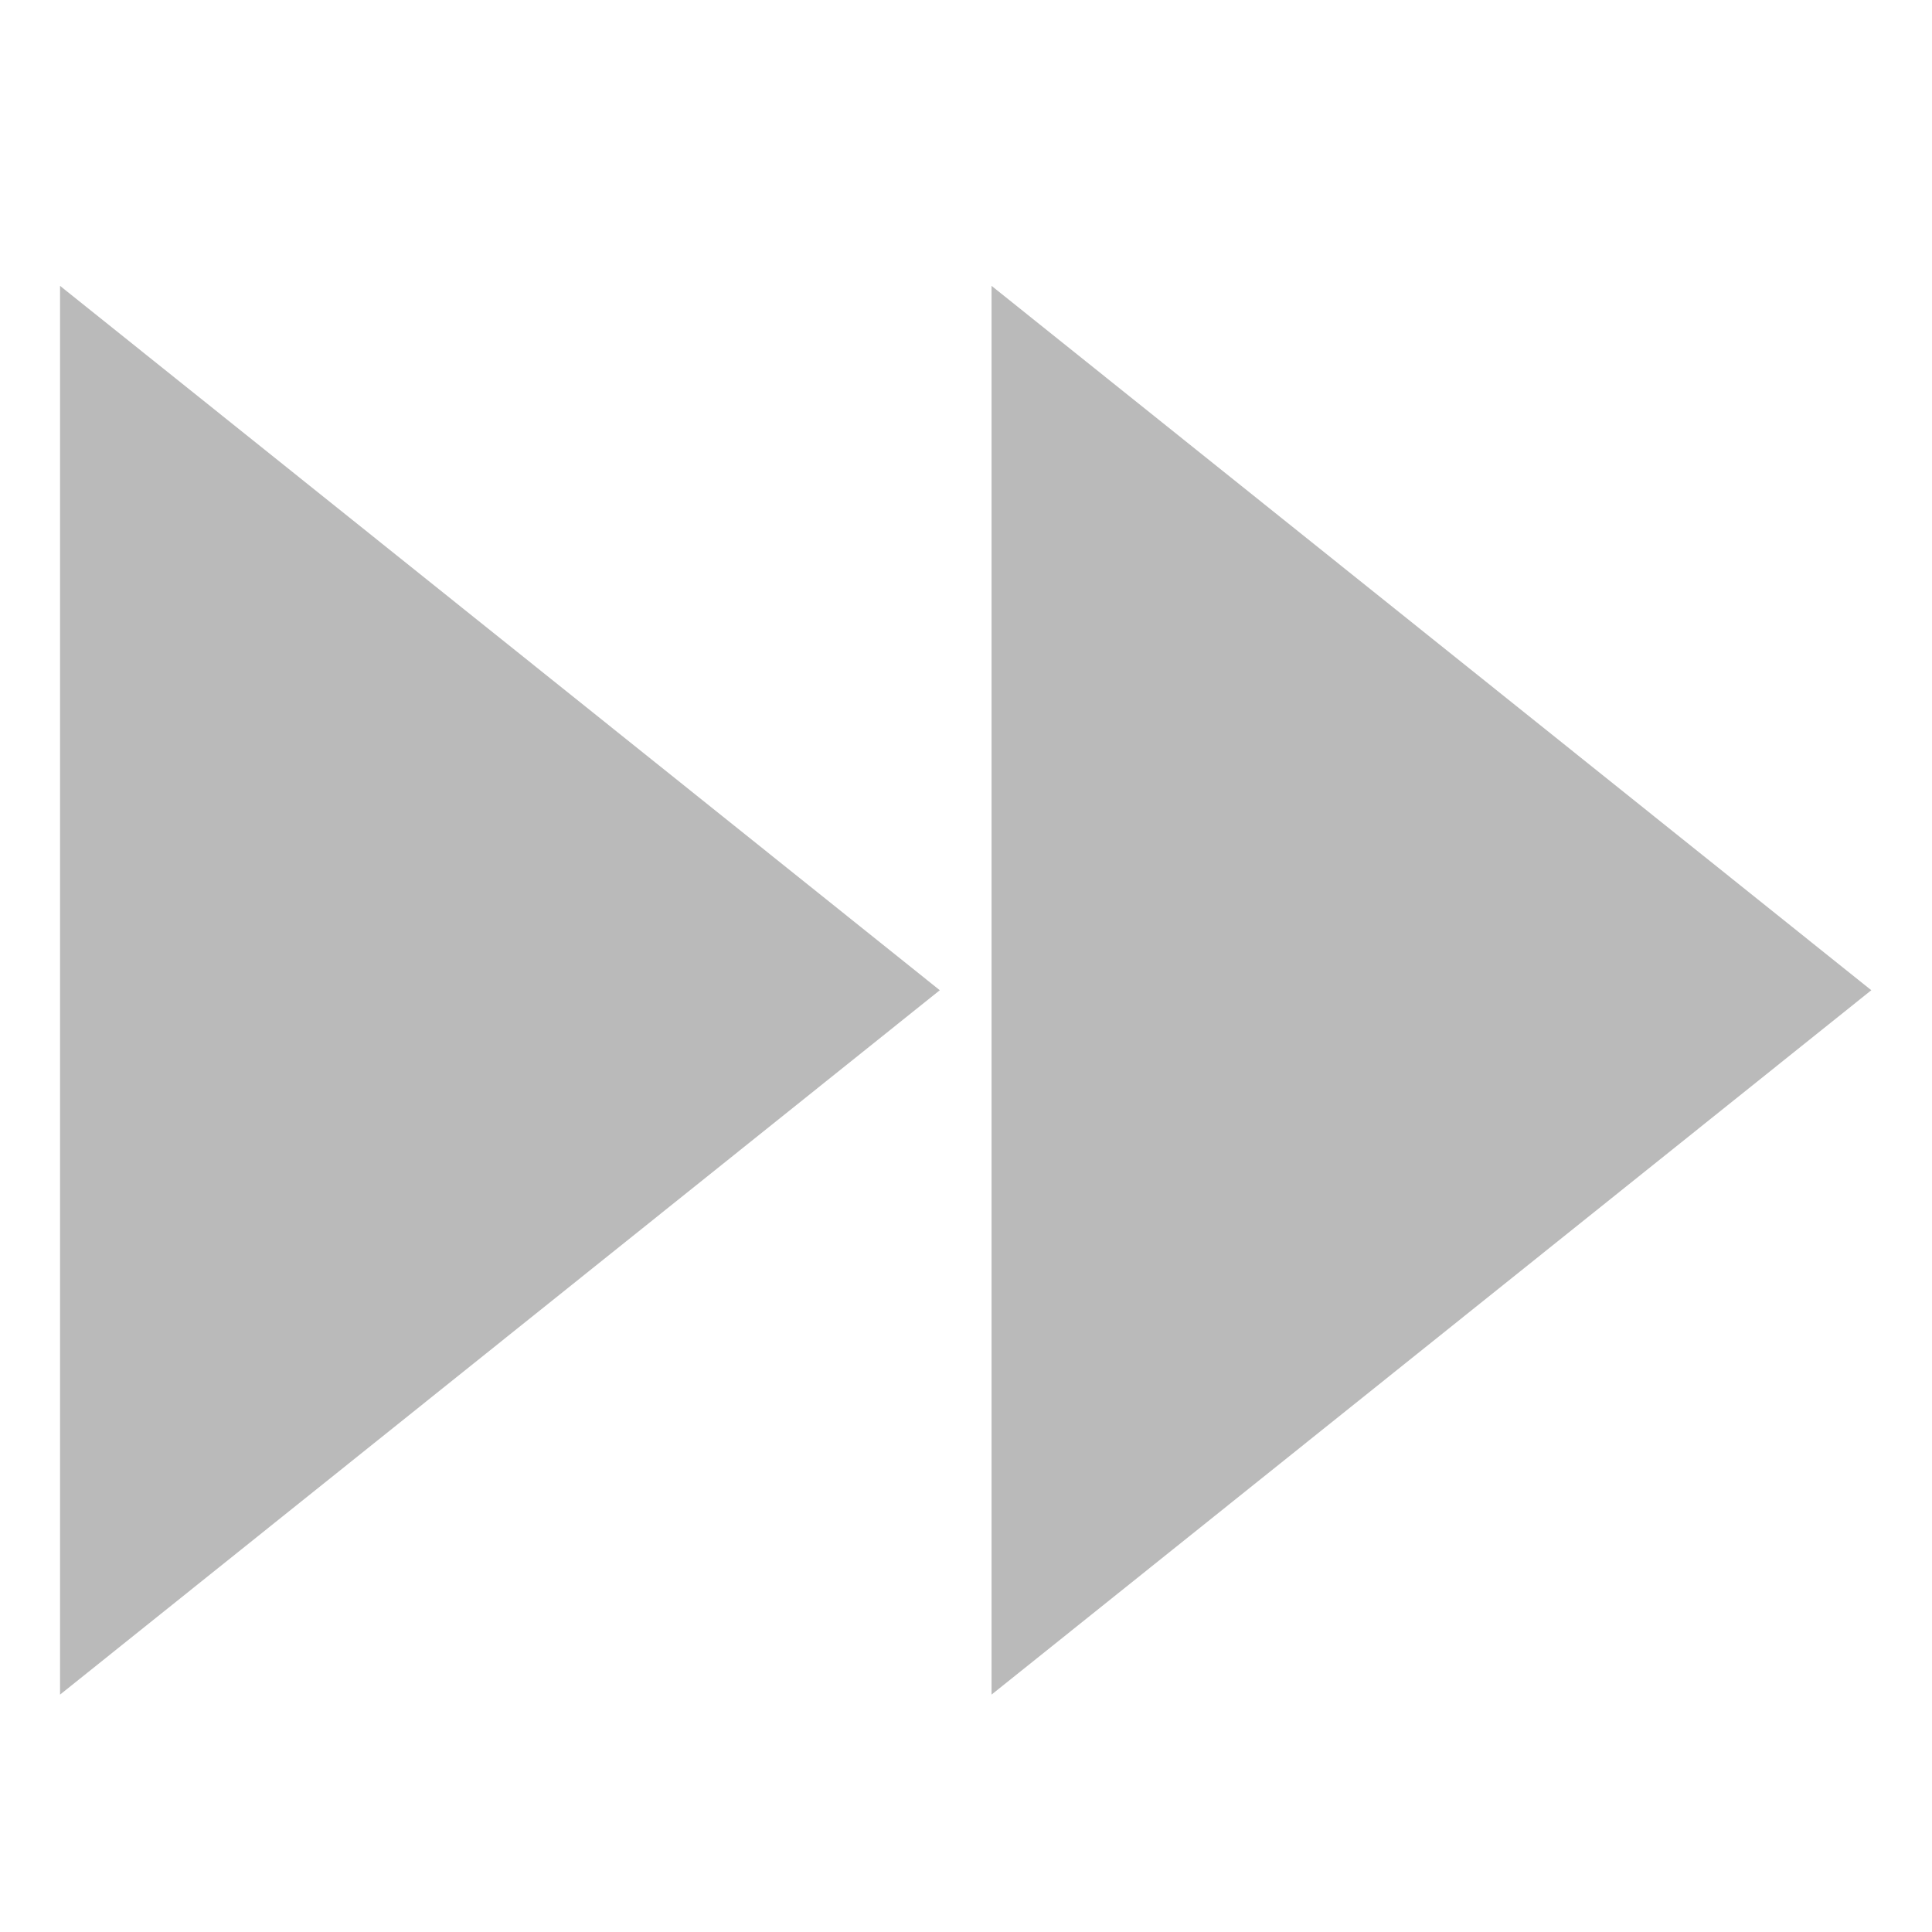 <svg height="48" viewBox="0 0 48 48" width="48" xmlns="http://www.w3.org/2000/svg"><path d="m1.492 42.102 21.857-17.5-21.857-17.5zm23.143-35v35l21.857-17.5z" fill="#bababa" stroke-width="1.369"/><path d="m0 0h48v48h-48z" fill="none"/></svg>